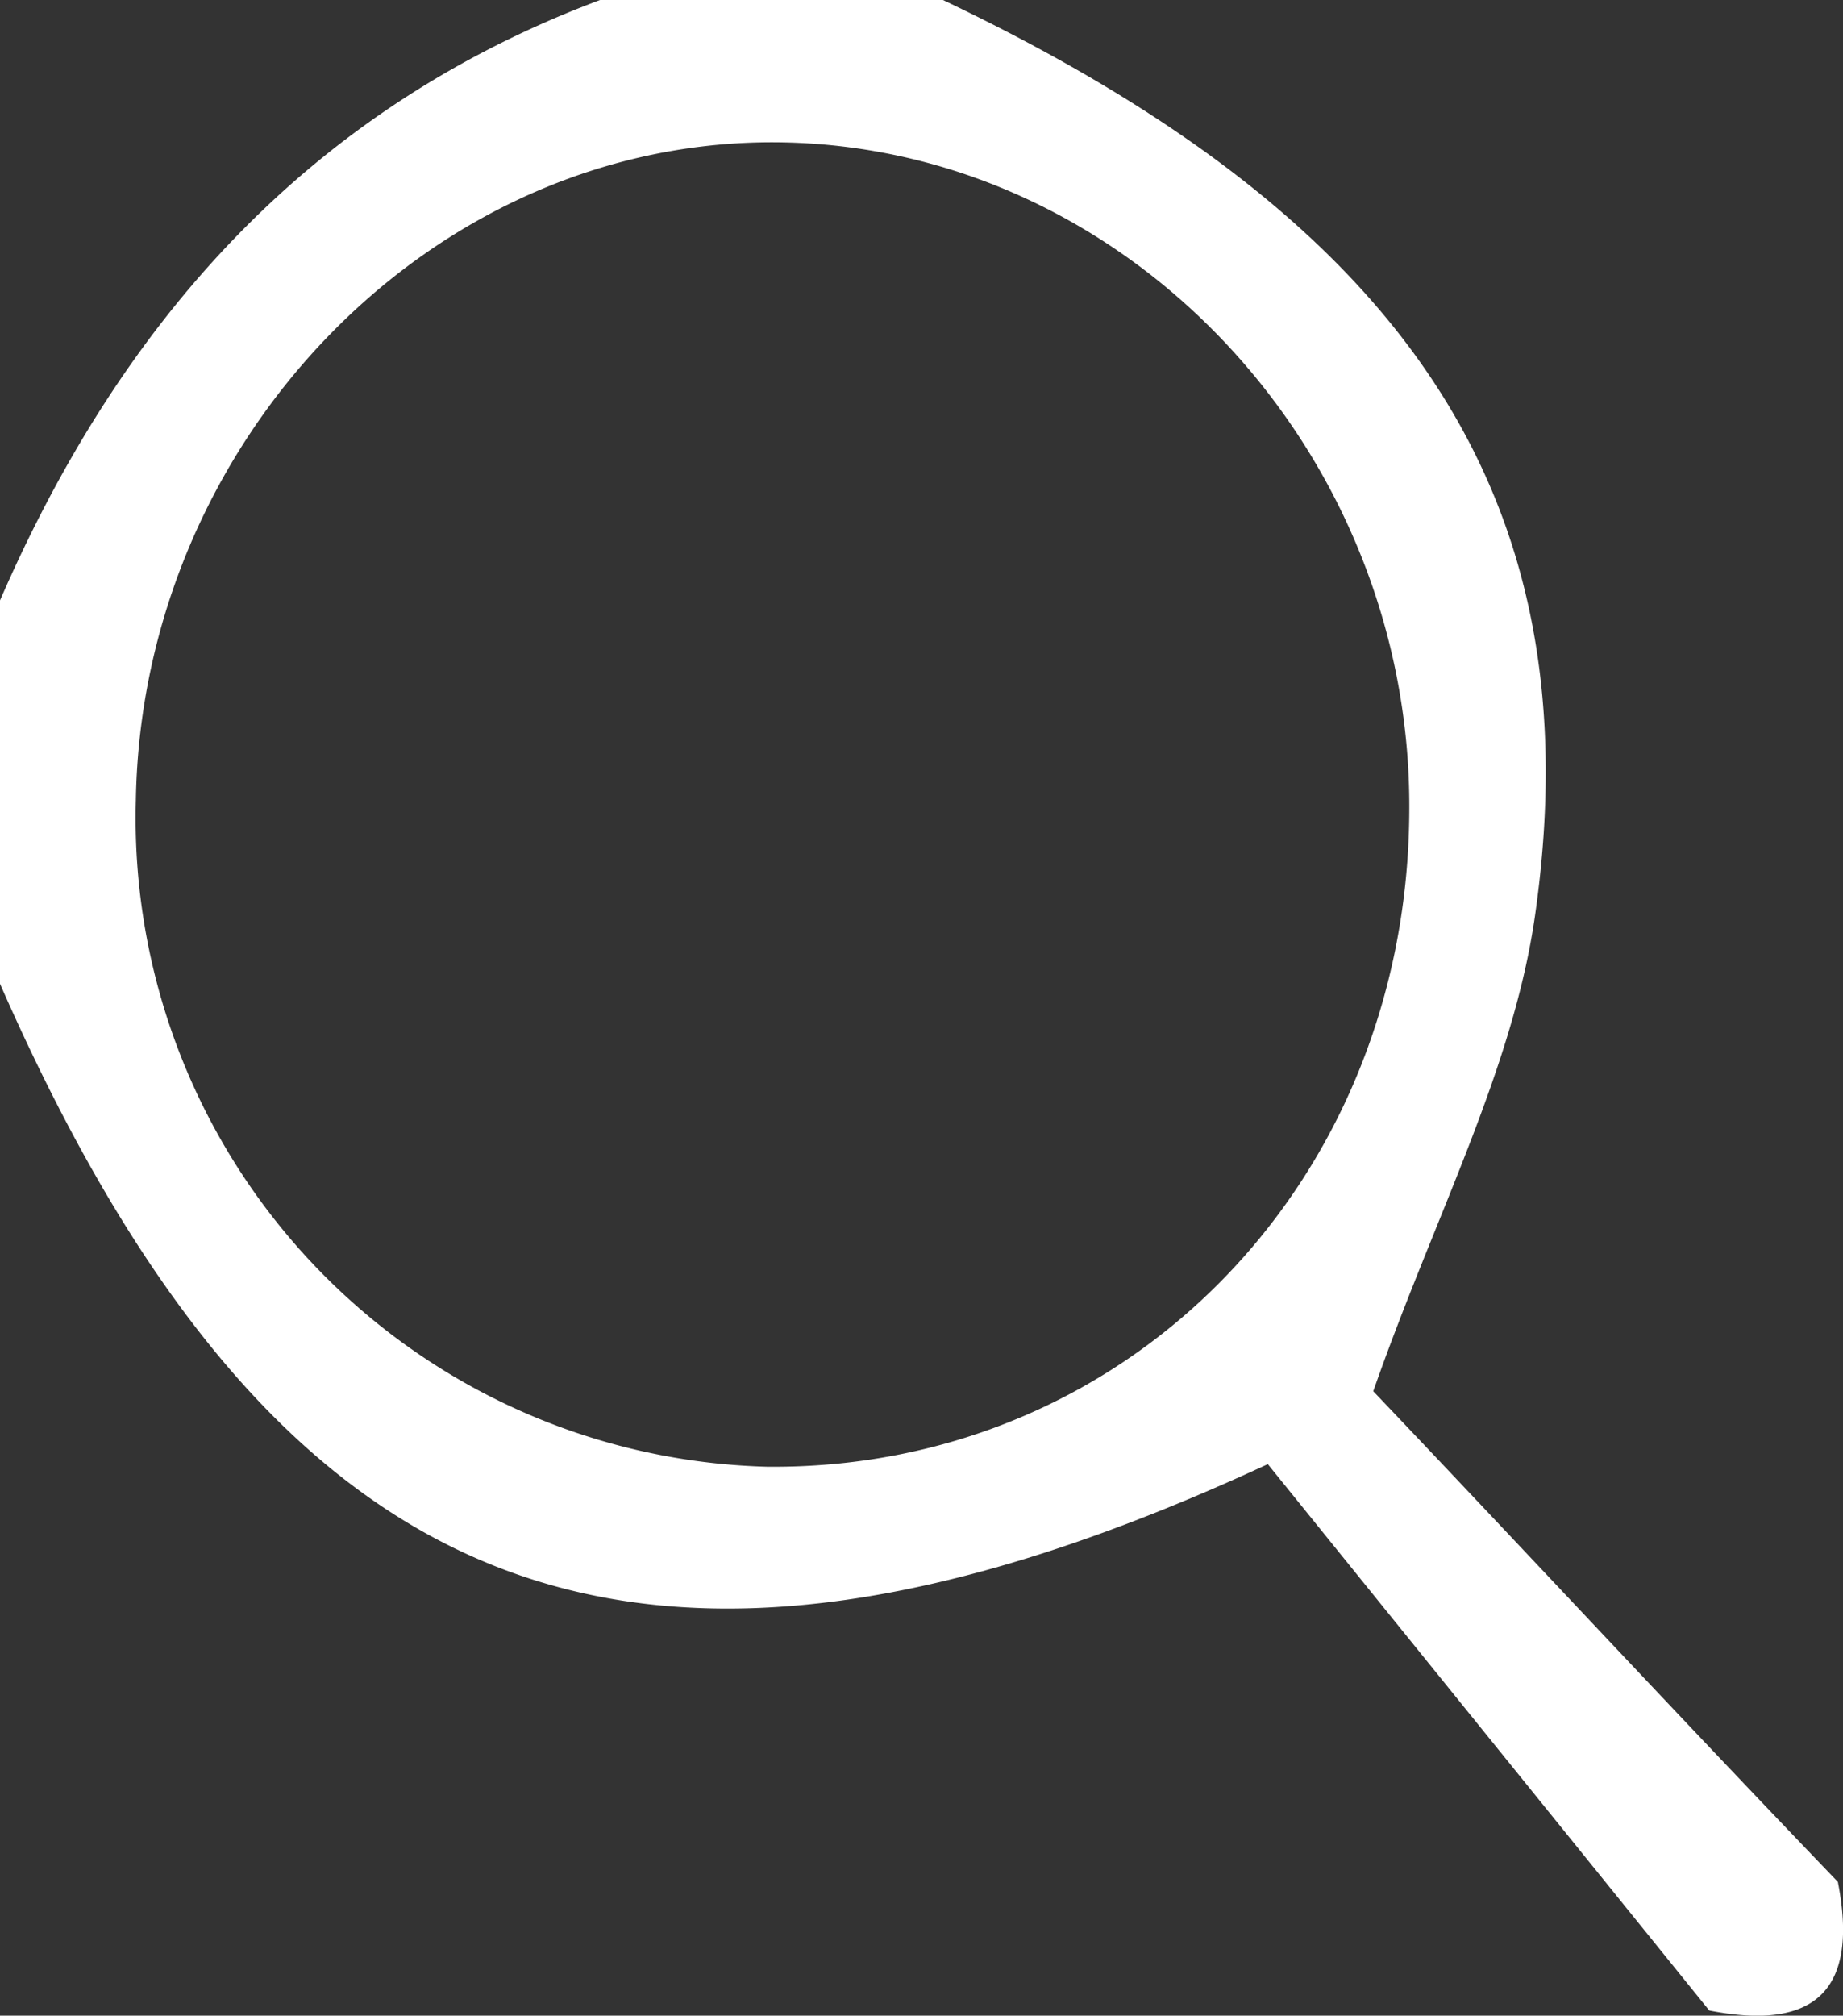 <svg xmlns="http://www.w3.org/2000/svg" viewBox="0 0 43 47"><rect x="0" y="0" width="43" height="47" fill="#333333" stroke="none"/><defs><style>.cls-1{fill:#fff;}</style></defs><g id="Layer_2" data-name="Layer 2"><g id="Layer_1-2" data-name="Layer 1"><path class="cls-1" d="M39.88,46.88,29.58,34.14C14.91,40.93,6.43,37.58,0,22.94V14C2.83,7.49,7.2,2.55,14,0h8C32.75,5.11,37.2,11.57,35.82,21.31c-.51,3.62-2.35,7.05-3.78,11.13C35.43,36,39.15,40,42.88,43.88,43.37,46.38,42.38,47.37,39.88,46.88Zm-22-12.68c8.35.09,14.9-6.53,15-15.17C33,10.59,26.36,3.46,18.25,3.32S3.31,10.23,3.17,18.65A15.13,15.13,0,0,0,17.89,34.2Z"/></g></g></svg>